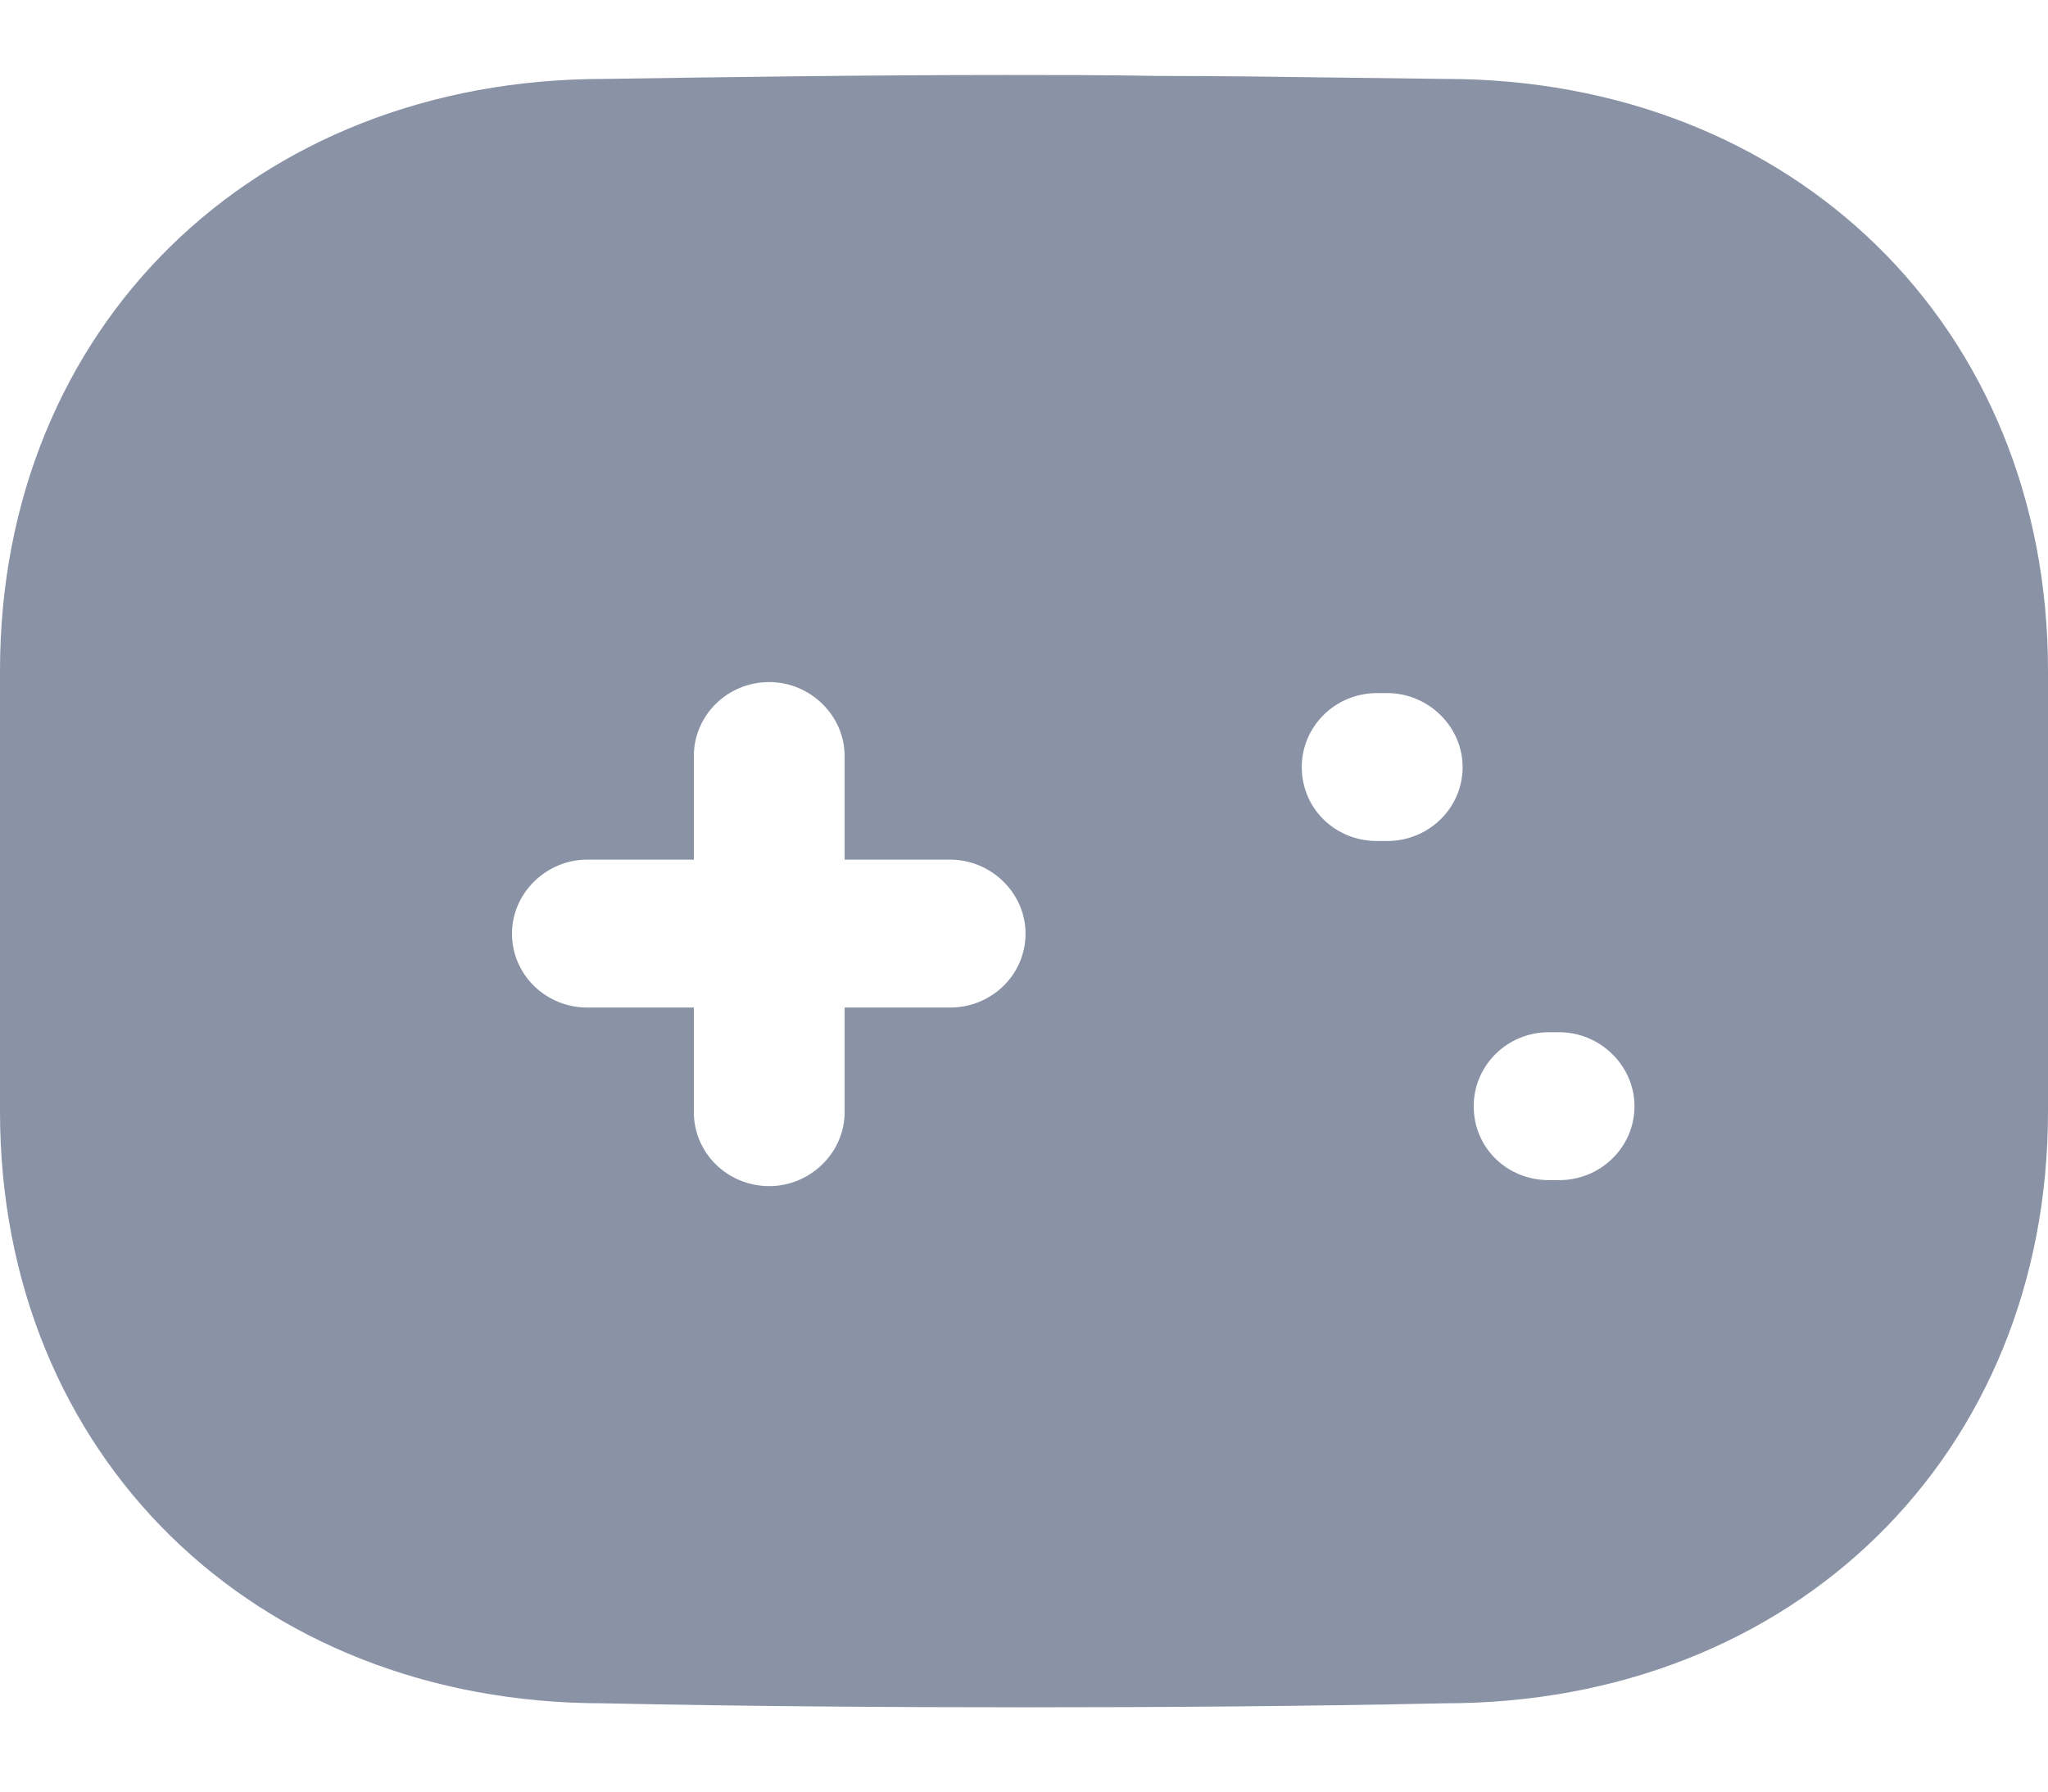 <svg width="24" height="21" viewBox="0 0 24 21" fill="none" xmlns="http://www.w3.org/2000/svg">
<path fill-rule="evenodd" clip-rule="evenodd" d="M15.797 0.911C16.175 0.916 16.554 0.921 16.934 0.925C21.02 0.925 24 3.838 24 7.861V13.029C24 17.052 21.02 19.965 16.934 19.965C15.297 20 13.66 20.012 12.012 20.012C10.363 20.012 8.703 20 7.066 19.965C2.979 19.965 0 17.052 0 13.029V7.861C0 3.838 2.979 0.925 7.077 0.925C8.62 0.902 10.198 0.879 11.8 0.879C12.389 0.879 12.977 0.879 13.566 0.89C14.309 0.89 15.051 0.901 15.797 0.911ZM11.134 11.81H9.898V13.036C9.898 13.51 9.497 13.903 9.015 13.903C8.52 13.903 8.131 13.51 8.131 13.036V11.81H6.883C6.4 11.81 6 11.429 6 10.943C6 10.469 6.4 10.076 6.883 10.076H8.131V8.862C8.131 8.388 8.52 7.995 9.015 7.995C9.497 7.995 9.898 8.388 9.898 8.862V10.076H11.134C11.617 10.076 12.018 10.469 12.018 10.943C12.018 11.429 11.617 11.81 11.134 11.81ZM16.139 9.858H16.256C16.739 9.858 17.14 9.476 17.14 8.991C17.14 8.517 16.739 8.124 16.256 8.124H16.139C15.644 8.124 15.255 8.517 15.255 8.991C15.255 9.476 15.644 9.858 16.139 9.858ZM18.153 13.833H18.271C18.753 13.833 19.154 13.452 19.154 12.966C19.154 12.492 18.753 12.099 18.271 12.099H18.153C17.658 12.099 17.27 12.492 17.27 12.966C17.27 13.452 17.658 13.833 18.153 13.833Z" fill="#8A92A6"/>
</svg>
